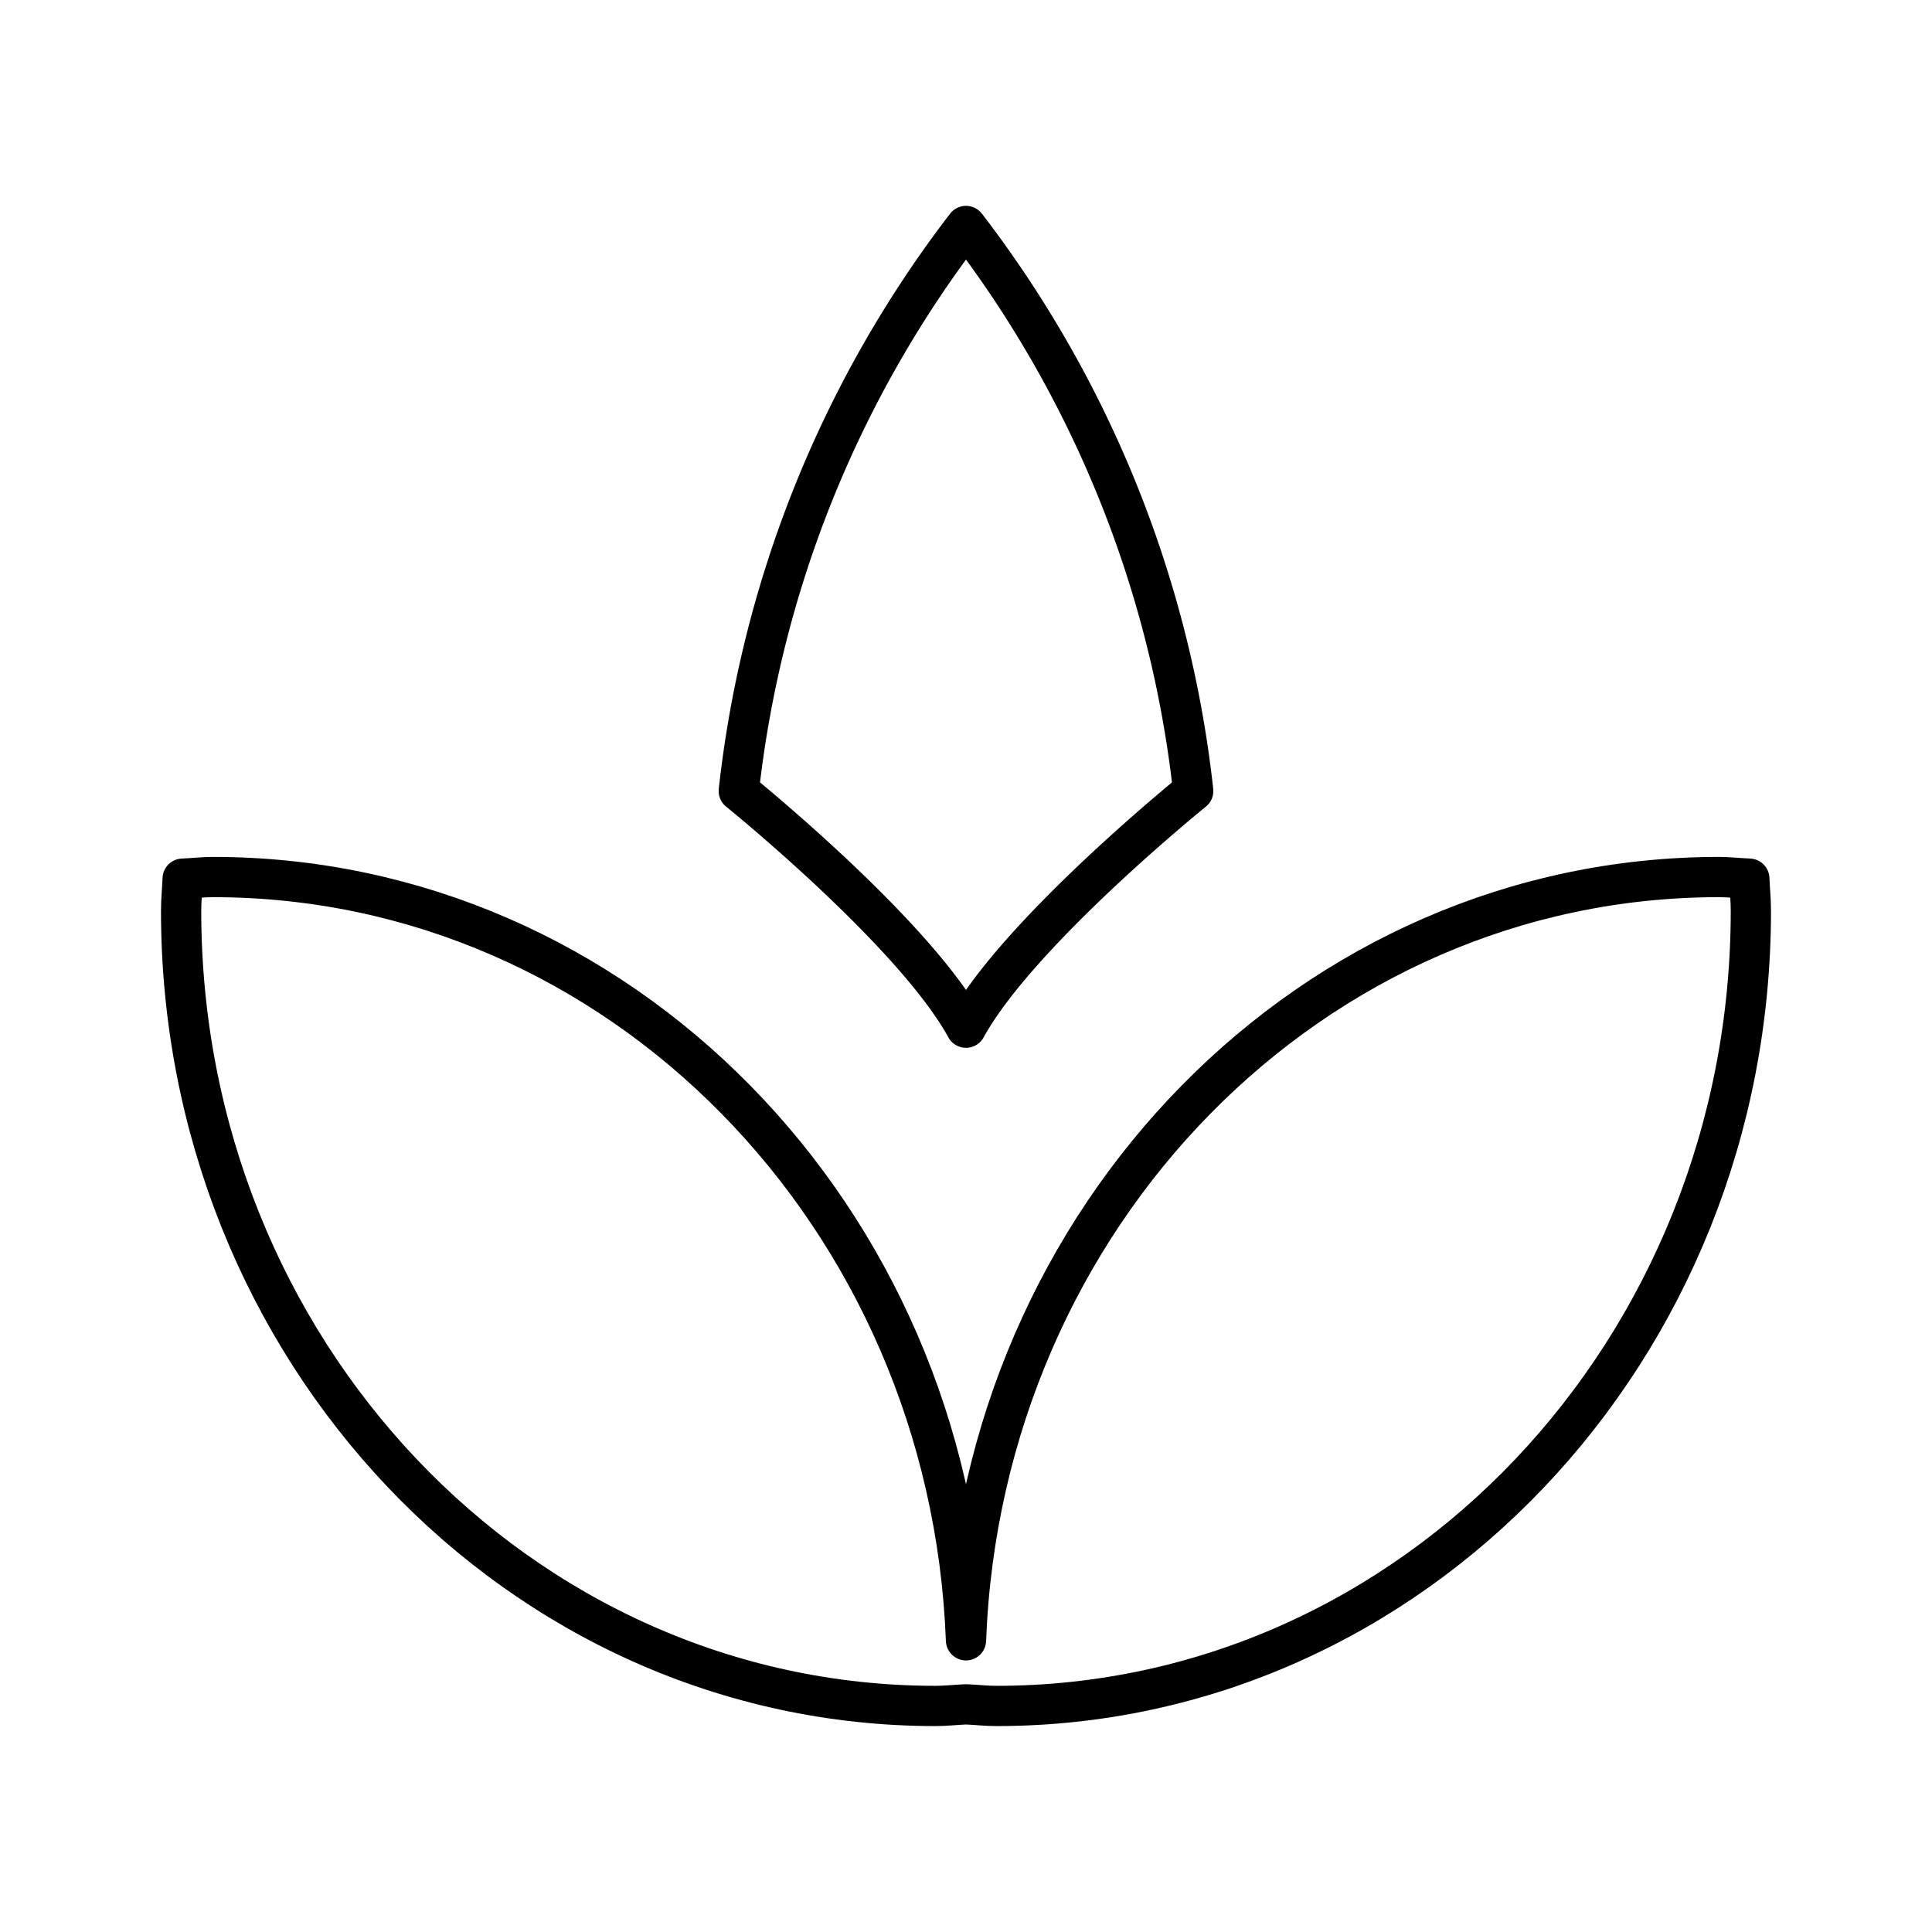 <svg xmlns="http://www.w3.org/2000/svg" width="1em" height="1em" viewBox="0 0 48 48"><path fill="none" stroke="currentColor" stroke-linecap="round" stroke-linejoin="round" d="M43.462 21.83c-.253-.01-.5-.04-.755-.04c-10.098 0-18.308 8.422-18.707 18.963c-.4-10.54-8.61-18.963-18.707-18.963c-.255 0-.502.03-.755.04c-.01.266-.038.527-.038.796c0 10.912 8.392 19.758 18.745 19.758c.255 0 .503-.03.755-.04c.253.01.5.04.755.04c10.353 0 18.745-8.846 18.745-19.758c0-.268-.028-.53-.038-.796"/><path fill="none" stroke="currentColor" stroke-linecap="round" stroke-linejoin="round" d="M24 25.532c1.3-2.371 5.645-5.88 5.645-5.88A28.1 28.1 0 0 0 24 5.615a28.1 28.1 0 0 0-5.645 14.037S22.7 23.16 24 25.532"/></svg>